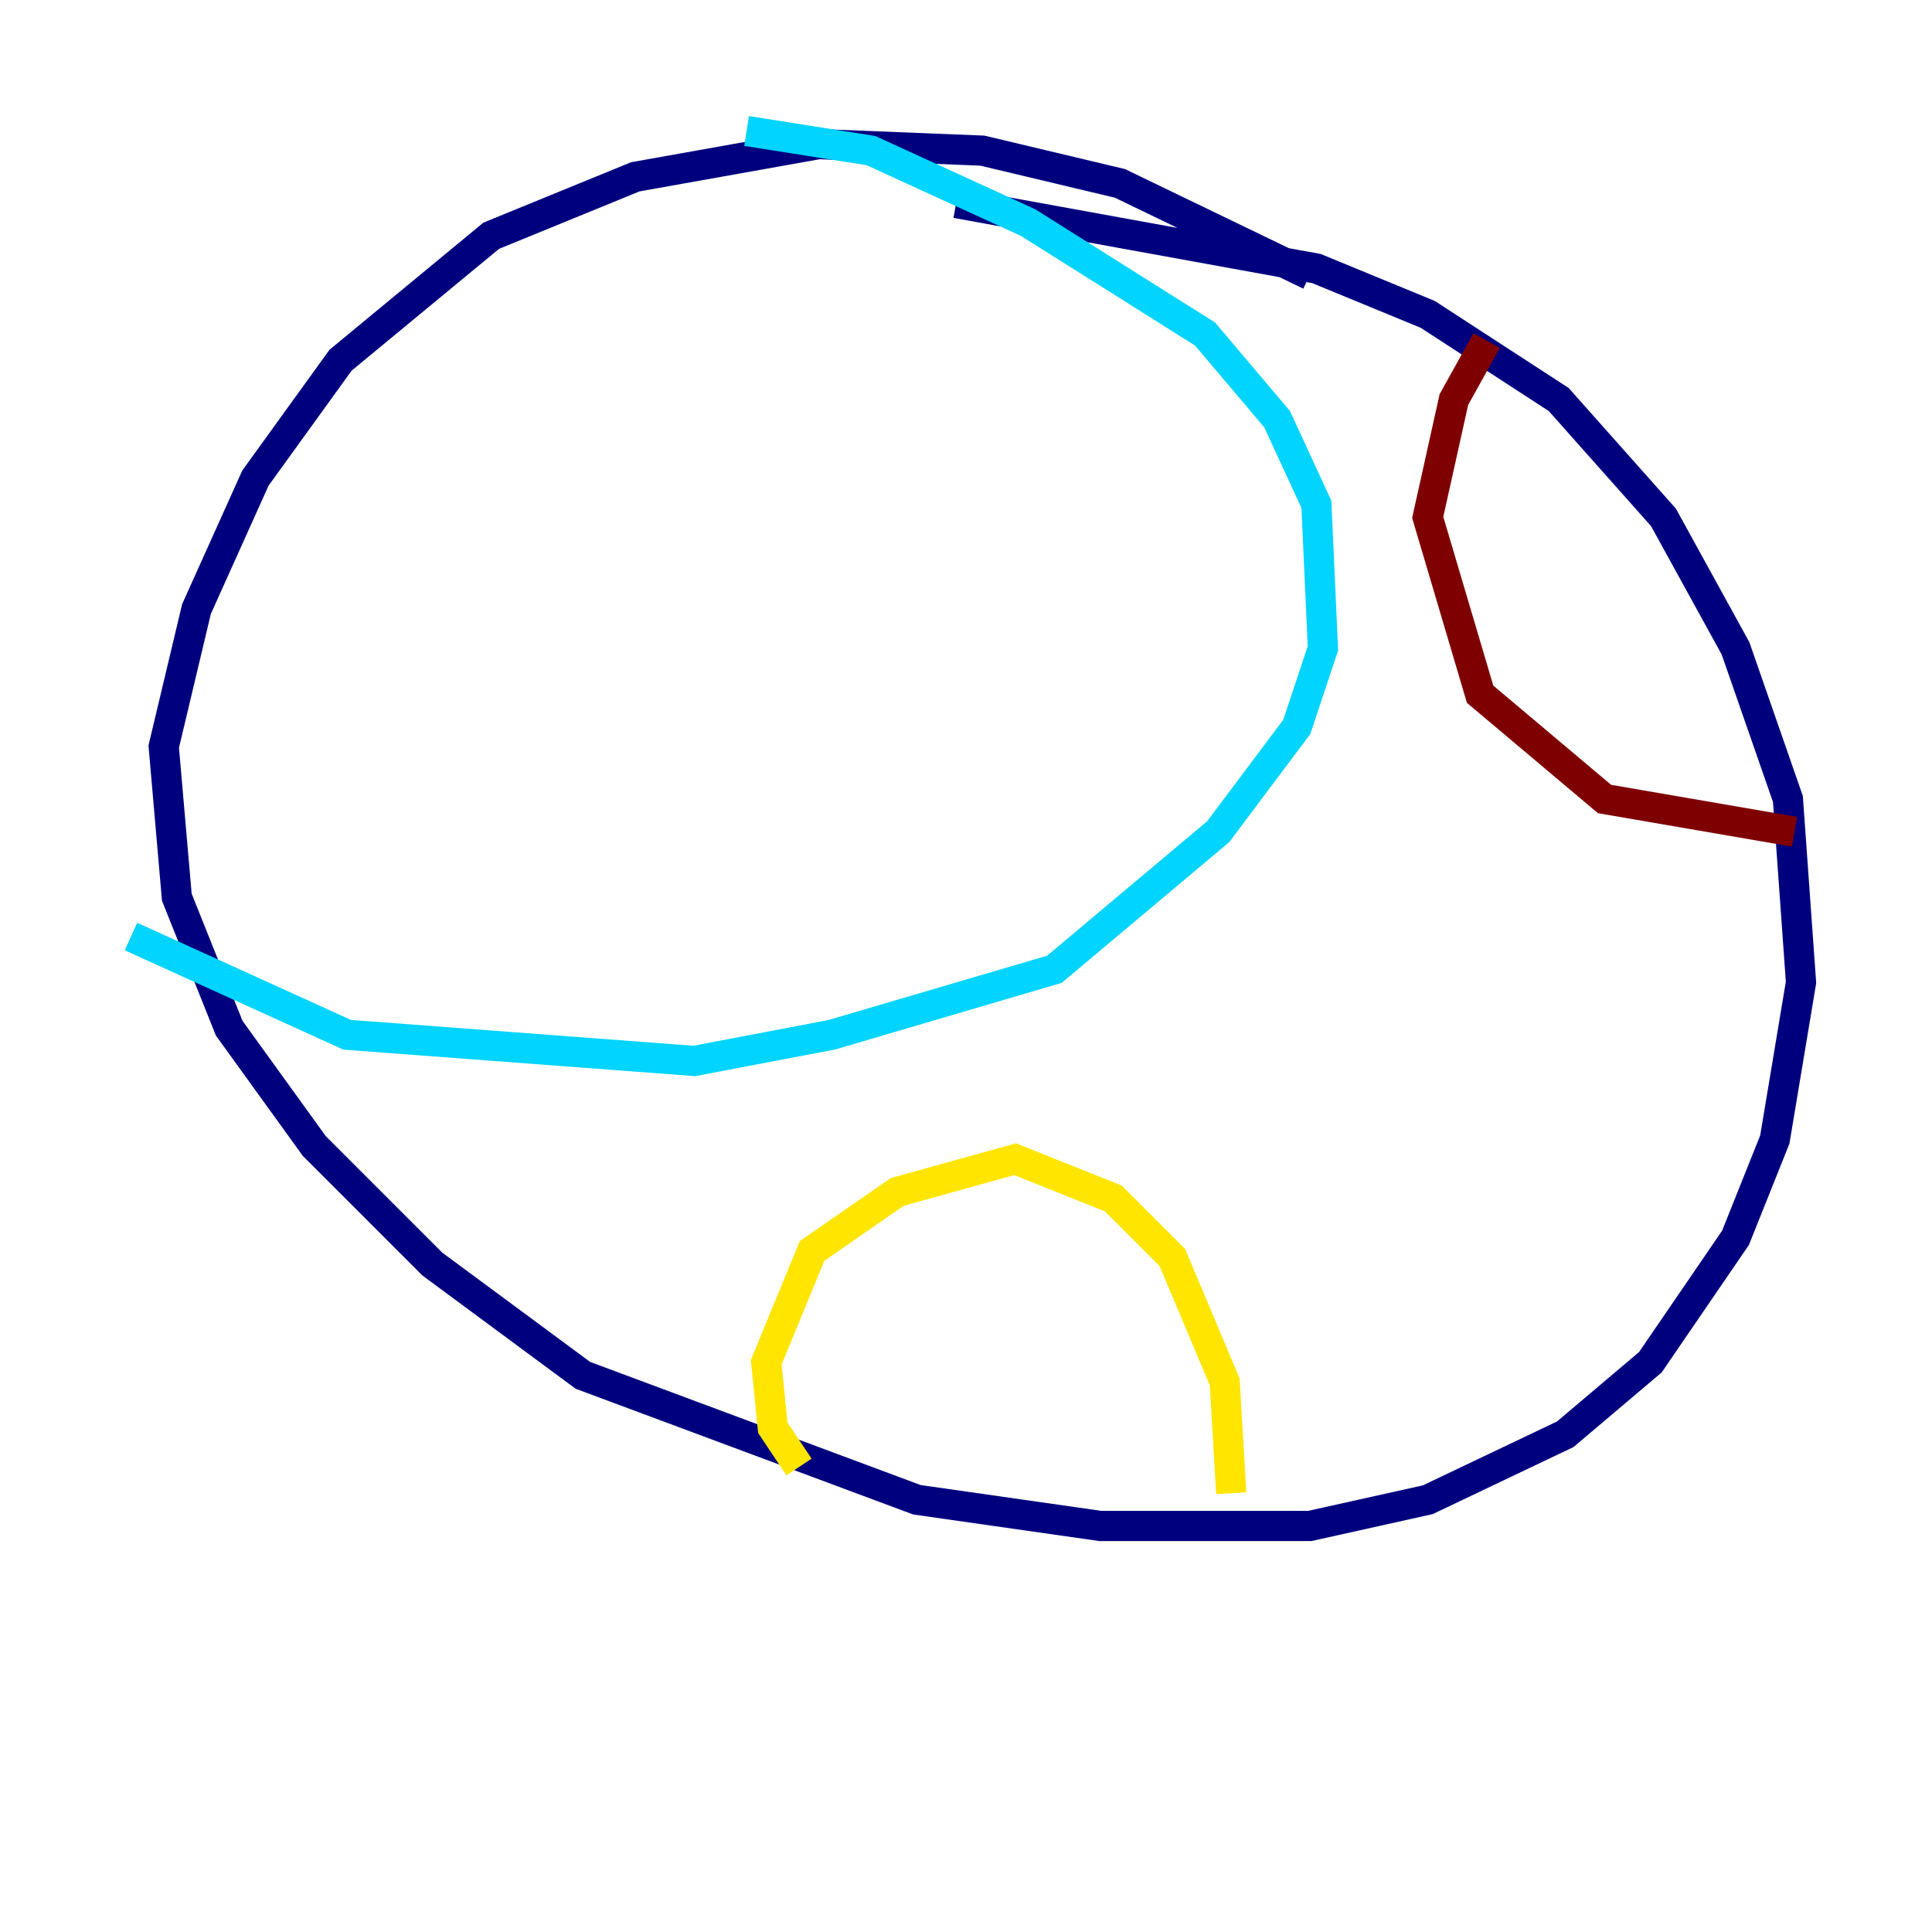 <?xml version="1.0" encoding="utf-8" ?>
<svg baseProfile="tiny" height="128" version="1.2" viewBox="0,0,128,128" width="128" xmlns="http://www.w3.org/2000/svg" xmlns:ev="http://www.w3.org/2001/xml-events" xmlns:xlink="http://www.w3.org/1999/xlink"><defs /><polyline fill="none" points="86.78,18.224 74.197,12.149 65.085,9.98 54.237,9.546 42.088,11.715 32.542,15.62 22.563,23.864 16.922,31.675 13.017,40.352 10.848,49.464 11.715,59.444 15.186,68.122 20.827,75.932 28.637,83.742 38.617,91.119 60.746,99.363 72.895,101.098 86.78,101.098 94.59,99.363 103.702,95.024 109.342,90.251 114.983,82.007 117.586,75.498 119.322,65.085 118.454,52.936 114.983,42.956 110.21,34.278 103.268,26.468 94.59,20.827 87.214,17.79 63.349,13.451" stroke="#00007f" stroke-width="2" /><polyline fill="none" points="49.464,8.678 57.709,9.98 68.122,14.752 79.837,22.129 84.61,27.77 87.214,33.41 87.647,42.956 85.912,48.163 80.705,55.105 69.858,64.217 55.105,68.556 45.993,70.291 22.997,68.556 8.678,62.047" stroke="#00d4ff" stroke-width="2" /><polyline fill="none" points="52.936,97.193 51.2,94.59 50.766,90.251 53.803,82.875 59.444,78.969 67.254,76.8 73.763,79.403 77.668,83.308 81.139,91.552 81.573,98.929" stroke="#ffe500" stroke-width="2" /><polyline fill="none" points="98.495,22.563 96.325,26.468 94.59,34.278 98.061,45.993 106.305,52.936 118.888,55.105" stroke="#7f0000" stroke-width="2" /></svg>
